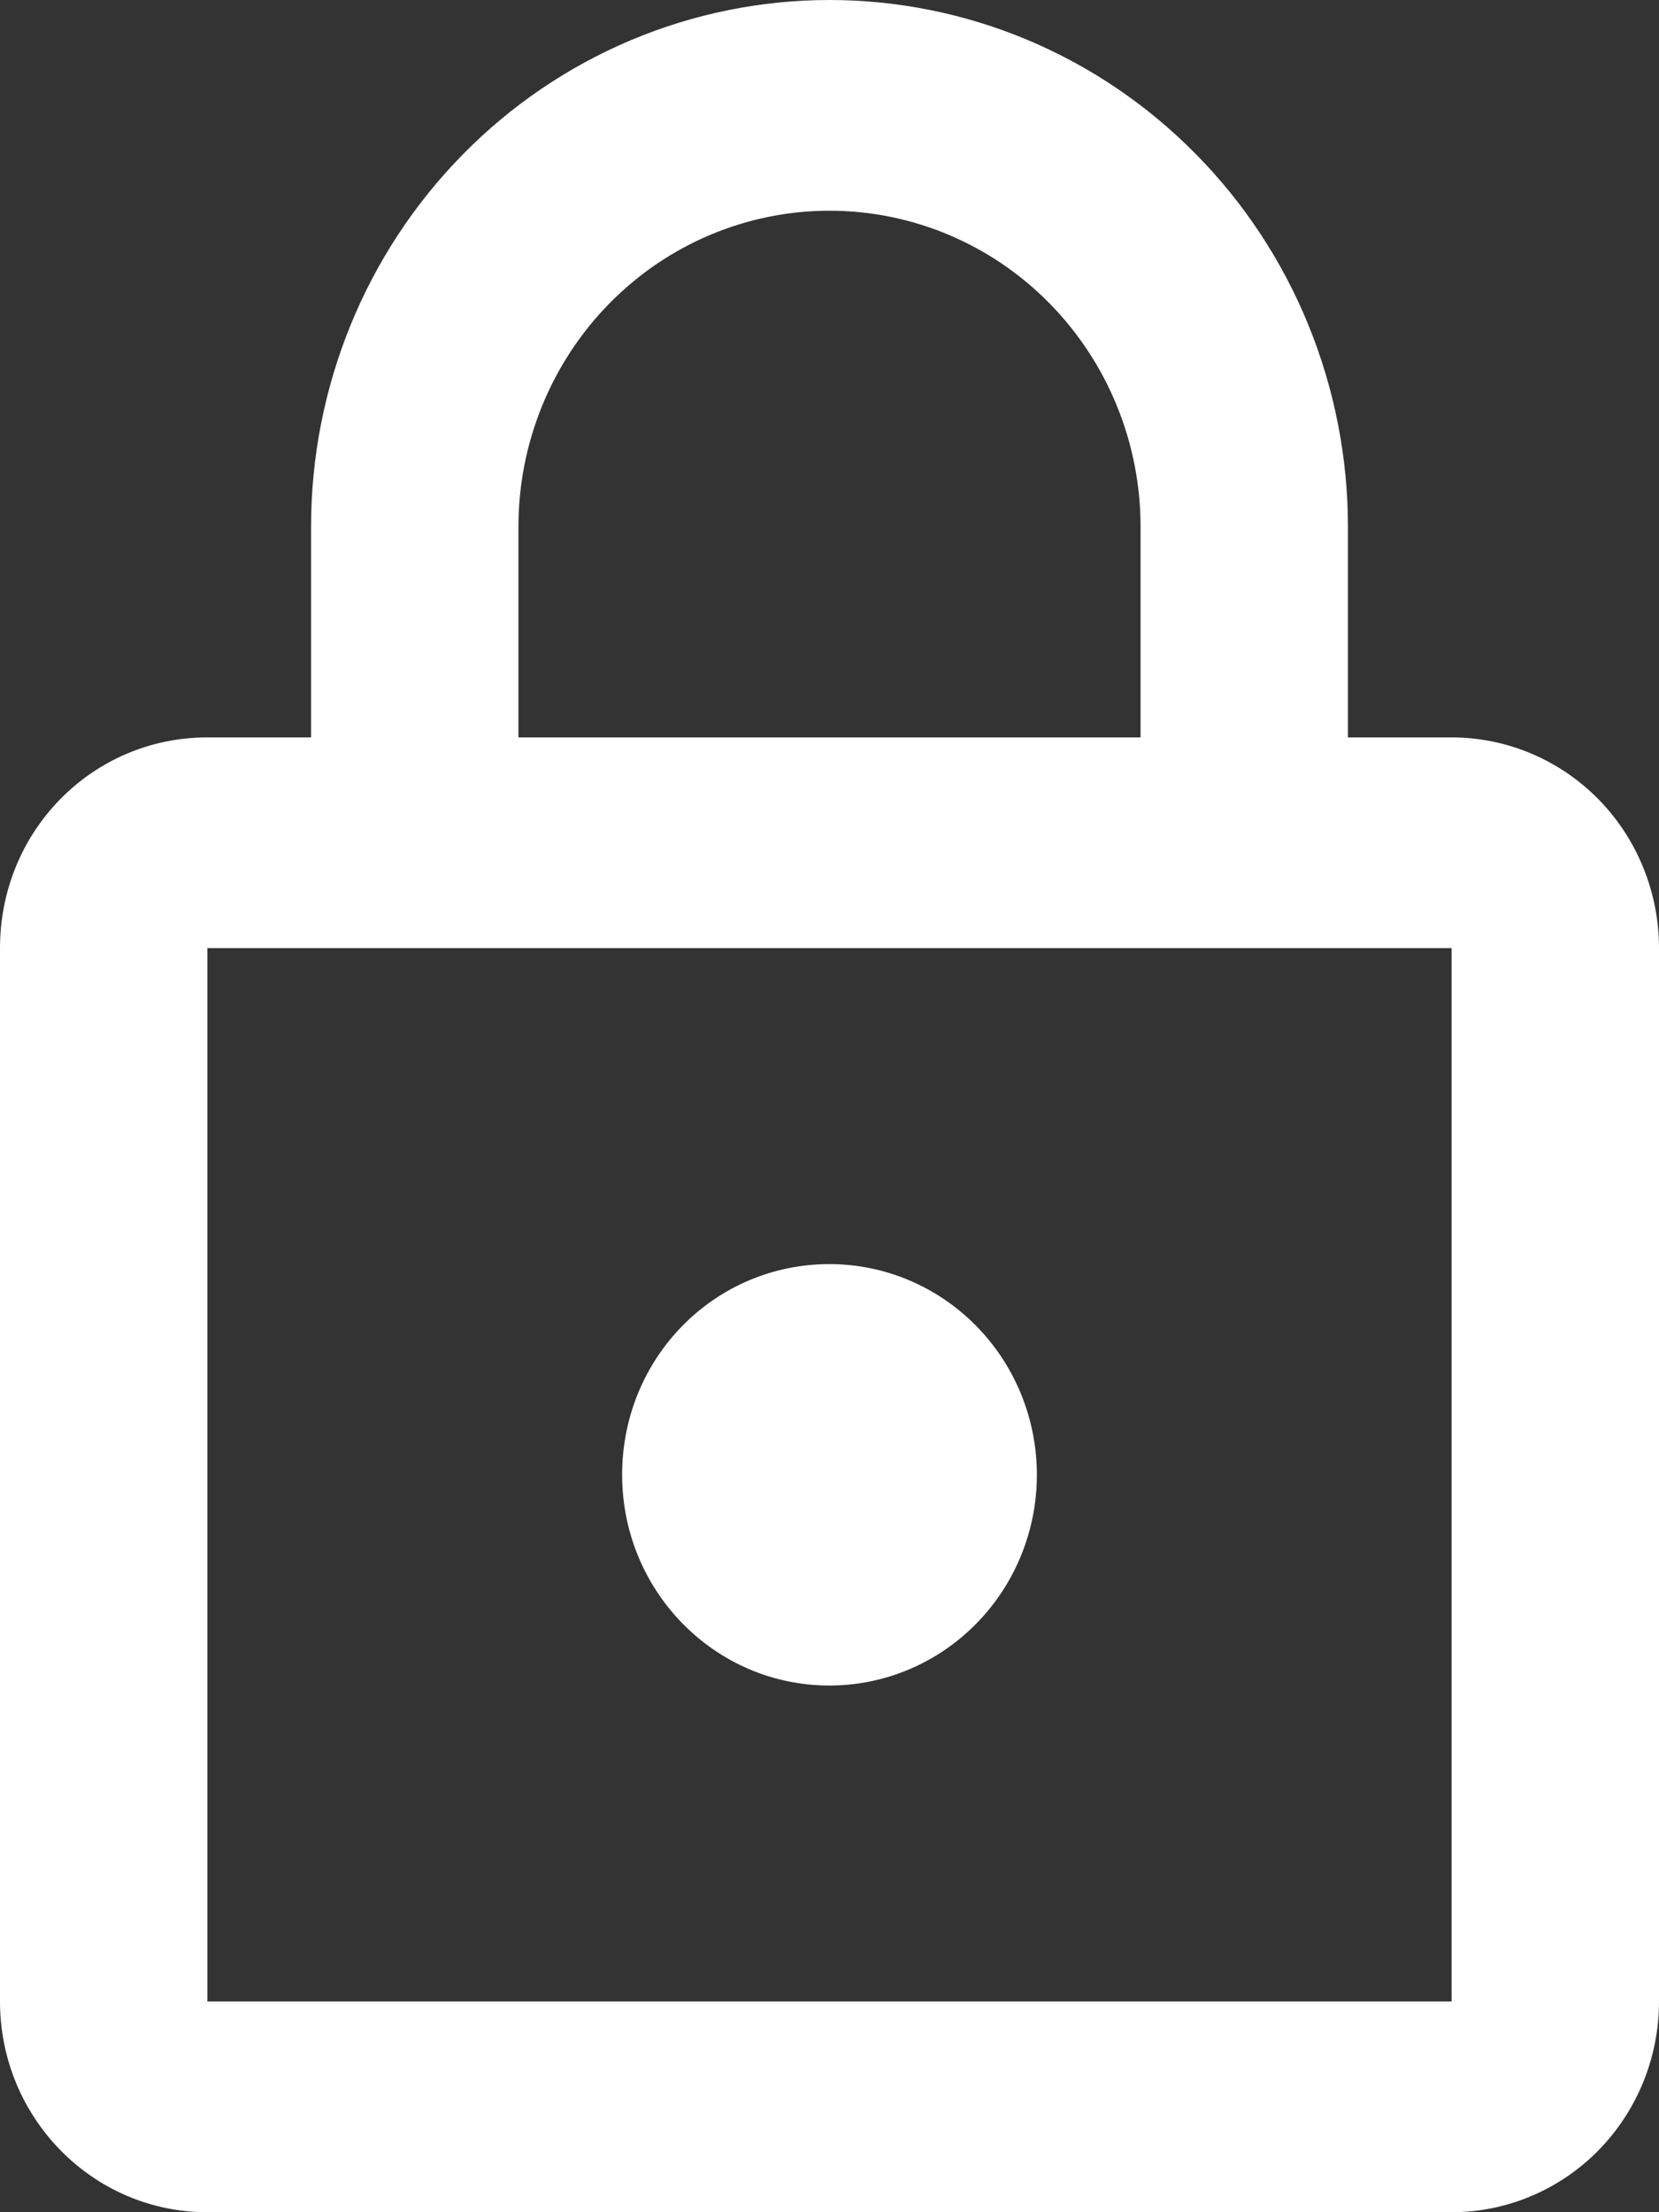 <svg width="18" height="24" viewBox="0 0 18 24" fill="none" xmlns="http://www.w3.org/2000/svg">
<rect x="0" y="0" width="18" height="24" fill="#333333" stroke="none"/>
<path d="M9 18.286C7.751 18.286 6.75 17.257 6.75 16C6.75 14.731 7.751 13.714 9 13.714C9.597 13.714 10.169 13.955 10.591 14.384C11.013 14.812 11.25 15.394 11.25 16C11.25 16.606 11.013 17.188 10.591 17.616C10.169 18.045 9.597 18.286 9 18.286ZM15.75 21.714V10.286H2.25V21.714H15.75ZM15.75 8C16.347 8 16.919 8.241 17.341 8.669C17.763 9.098 18 9.68 18 10.286V21.714C18 22.32 17.763 22.902 17.341 23.331C16.919 23.759 16.347 24 15.75 24H2.25C1.001 24 0 22.971 0 21.714V10.286C0 9.017 1.001 8 2.25 8H3.375V5.714C3.375 4.199 3.968 2.745 5.023 1.674C6.077 0.602 7.508 0 9 0C9.739 0 10.47 0.148 11.153 0.435C11.835 0.722 12.455 1.143 12.977 1.674C13.5 2.204 13.914 2.834 14.197 3.528C14.479 4.221 14.625 4.964 14.625 5.714V8H15.75ZM9 2.286C8.105 2.286 7.246 2.647 6.614 3.29C5.981 3.933 5.625 4.805 5.625 5.714V8H12.375V5.714C12.375 4.805 12.019 3.933 11.386 3.29C10.754 2.647 9.895 2.286 9 2.286Z" fill="white"/>
</svg>
